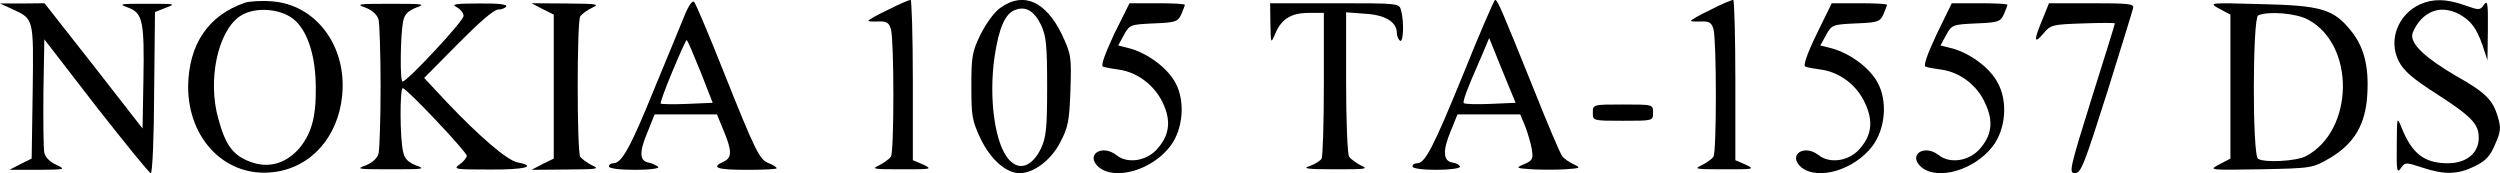 <svg xmlns="http://www.w3.org/2000/svg" xmlns:xlink="http://www.w3.org/1999/xlink" version="1.1" viewBox="9.38 13.13 161.85 11.22">
<g id="surface1">
<path style=" stroke:none;fill-rule:nonzero;fill:rgb(0%,0%,0%);fill-opacity:1;" d="M 25.25 13.301 C 22.855 14.125 21.598 16 21.559 18.73 C 21.559 22.176 24.031 24.66 27.105 24.27 C 29.5 23.98 31.262 22.02 31.531 19.324 C 31.855 16.105 29.824 13.41 26.961 13.215 C 26.301 13.16 25.543 13.215 25.25 13.301 Z M 28.531 14.5 C 29.355 15.301 29.824 16.875 29.824 18.824 C 29.848 20.77 29.516 21.875 28.672 22.824 C 27.785 23.77 26.684 24.035 25.543 23.59 C 24.461 23.176 23.977 22.52 23.52 20.84 C 22.805 18.355 23.465 15.16 24.918 14.176 C 25.895 13.52 27.695 13.676 28.531 14.5 Z M 28.531 14.5 "/>
<path style=" stroke:none;fill-rule:nonzero;fill:rgb(0%,0%,0%);fill-opacity:1;" d="M 53.715 14.09 C 53.48 14.66 52.598 16.824 51.742 18.875 C 50.191 22.699 49.629 23.699 49.09 23.699 C 48.93 23.699 48.805 23.785 48.805 23.91 C 48.805 24.035 49.504 24.125 50.488 24.125 C 51.492 24.125 52.098 24.035 51.992 23.926 C 51.867 23.84 51.594 23.699 51.383 23.66 C 50.781 23.551 50.746 23 51.293 21.699 L 51.762 20.535 L 55.797 20.535 L 56.199 21.52 C 56.781 22.895 56.781 23.34 56.234 23.59 C 55.383 23.98 55.77 24.125 57.723 24.125 C 58.793 24.125 59.664 24.09 59.664 24.02 C 59.664 23.965 59.434 23.801 59.156 23.699 C 58.547 23.465 58.297 22.965 56.188 17.676 C 55.258 15.34 54.418 13.355 54.316 13.25 C 54.211 13.145 53.965 13.48 53.715 14.09 Z M 54.738 17.785 L 55.52 19.785 L 53.902 19.855 C 52.988 19.895 52.219 19.875 52.148 19.84 C 52.113 19.785 52.461 18.824 52.934 17.699 C 53.406 16.574 53.805 15.676 53.84 15.73 C 53.902 15.75 54.281 16.676 54.738 17.785 Z M 54.738 17.785 "/>
<path style=" stroke:none;fill-rule:nonzero;fill:rgb(0%,0%,0%);fill-opacity:1;" d="M 66.898 13.75 C 66.176 14.09 65.602 14.41 65.602 14.48 C 65.602 14.52 65.883 14.535 66.254 14.52 C 66.793 14.5 66.934 14.605 67.059 15.02 C 67.27 15.801 67.27 22.926 67.059 23.27 C 66.953 23.426 66.598 23.676 66.281 23.84 C 65.766 24.074 65.938 24.09 67.758 24.09 C 69.695 24.09 69.766 24.09 69.156 23.785 L 68.477 23.5 L 68.477 18.301 C 68.477 15.449 68.398 13.125 68.336 13.125 C 68.227 13.125 67.598 13.395 66.898 13.75 Z M 66.898 13.75 "/>
<path style=" stroke:none;fill-rule:nonzero;fill:rgb(0%,0%,0%);fill-opacity:1;" d="M 74.188 13.605 C 73.773 13.875 73.246 14.605 72.871 15.34 C 72.316 16.48 72.266 16.77 72.266 18.715 C 72.266 20.66 72.316 20.949 72.871 22.125 C 73.523 23.465 74.52 24.34 75.391 24.34 C 76.301 24.34 77.422 23.5 78.012 22.355 C 78.523 21.395 78.609 21 78.68 18.98 C 78.75 16.77 78.73 16.66 78.117 15.34 C 77.082 13.23 75.656 12.574 74.188 13.605 Z M 76.77 14.73 C 77.105 15.449 77.172 15.98 77.172 18.73 C 77.172 21.48 77.105 22.02 76.77 22.75 C 76.211 23.875 75.43 24.199 74.77 23.535 C 73.801 22.605 73.367 19.52 73.773 16.77 C 74.047 14.949 74.453 14.02 75.074 13.785 C 75.773 13.5 76.32 13.824 76.77 14.73 Z M 76.77 14.73 "/>
<path style=" stroke:none;fill-rule:nonzero;fill:rgb(0%,0%,0%);fill-opacity:1;" d="M 104.113 17.926 C 102.141 22.75 101.641 23.699 101.117 23.699 C 100.957 23.699 100.824 23.785 100.824 23.91 C 100.824 24.035 101.484 24.125 102.355 24.125 C 103.195 24.125 103.898 24.035 103.898 23.926 C 103.898 23.84 103.707 23.699 103.441 23.66 C 102.797 23.574 102.762 22.895 103.305 21.605 L 103.738 20.535 L 107.797 20.535 L 108.121 21.301 C 108.289 21.75 108.492 22.426 108.547 22.785 C 108.648 23.41 108.602 23.52 108.074 23.75 C 107.48 24 107.5 24.02 108.566 24.09 C 109.141 24.125 110.125 24.125 110.715 24.09 C 111.711 24.02 111.742 24 111.273 23.77 C 110.996 23.645 110.641 23.41 110.512 23.23 C 110.387 23.074 109.578 21.176 108.723 19.02 C 106.535 13.605 106.336 13.125 106.164 13.125 C 106.121 13.125 105.168 15.285 104.113 17.926 Z M 105.891 19.855 C 104.984 19.895 104.211 19.875 104.141 19.801 C 104.078 19.699 104.262 19.105 105.348 16.645 L 105.789 15.59 L 106.641 17.699 L 107.5 19.785 Z M 105.891 19.855 "/>
<path style=" stroke:none;fill-rule:nonzero;fill:rgb(0%,0%,0%);fill-opacity:1;" d="M 120.148 13.75 C 119.434 14.09 118.855 14.41 118.855 14.48 C 118.855 14.52 119.137 14.535 119.508 14.52 C 120.047 14.5 120.188 14.605 120.312 15.02 C 120.516 15.801 120.516 22.926 120.312 23.27 C 120.207 23.426 119.852 23.676 119.523 23.84 C 119.012 24.074 119.176 24.09 121.016 24.09 C 122.941 24.09 123.016 24.09 122.387 23.785 L 121.727 23.5 L 121.727 18.301 C 121.727 15.449 121.656 13.125 121.59 13.125 C 121.48 13.125 120.828 13.395 120.148 13.75 Z M 120.148 13.75 "/>
<path style=" stroke:none;fill-rule:nonzero;fill:rgb(0%,0%,0%);fill-opacity:1;" d="M 166.055 13.41 C 164.637 14.051 163.98 15.73 164.668 17.074 C 164.977 17.699 165.543 18.199 167.109 19.199 C 169.402 20.676 169.855 21.16 169.855 22.051 C 169.855 23.051 169.047 23.699 167.852 23.699 C 166.328 23.699 165.523 23.074 164.852 21.375 C 164.559 20.66 164.559 20.676 164.547 22.52 C 164.527 24.199 164.559 24.375 164.809 24.02 C 165.086 23.625 165.137 23.625 166.203 23.98 C 167.672 24.465 168.492 24.426 169.594 23.895 C 170.328 23.535 170.605 23.215 170.91 22.48 C 171.285 21.645 171.305 21.41 171.082 20.676 C 170.766 19.59 170.273 19.105 168.367 18.035 C 166.52 16.949 165.543 16.09 165.543 15.449 C 165.543 15.199 165.82 14.715 166.133 14.375 C 166.816 13.676 167.672 13.574 168.598 14.051 C 169.344 14.48 169.684 14.895 170.105 16.074 L 170.418 17.035 L 170.445 15.051 C 170.465 13.301 170.418 13.105 170.184 13.449 C 169.926 13.801 169.875 13.801 168.934 13.465 C 167.746 13.051 166.906 13.035 166.055 13.41 Z M 166.055 13.41 "/>
<path style=" stroke:none;fill-rule:nonzero;fill:rgb(0%,0%,0%);fill-opacity:1;" d="M 10.203 13.73 C 11.582 14.375 11.555 14.301 11.496 19.074 L 11.43 23.395 L 10.715 23.75 L 9.992 24.125 L 11.852 24.125 C 13.613 24.105 13.664 24.105 13.031 23.801 C 12.656 23.645 12.316 23.324 12.25 23.02 C 12.191 22.75 12.176 21 12.191 19.105 L 12.25 15.676 L 15.605 20.02 C 17.473 22.395 19.039 24.34 19.145 24.34 C 19.246 24.34 19.352 21.98 19.359 19.105 L 19.414 13.91 L 20.133 13.625 C 20.812 13.375 20.707 13.375 18.906 13.375 C 17.113 13.375 17.023 13.375 17.684 13.625 C 18.625 13.98 18.734 14.52 18.664 18.355 L 18.609 21.449 L 15.449 17.395 L 12.262 13.34 L 10.836 13.355 L 9.379 13.355 Z M 10.203 13.73 "/>
<path style=" stroke:none;fill-rule:nonzero;fill:rgb(0%,0%,0%);fill-opacity:1;" d="M 33.047 13.625 C 33.484 13.801 33.801 14.074 33.891 14.41 C 33.953 14.699 34.02 16.645 34.02 18.73 C 34.02 20.824 33.953 22.77 33.891 23.051 C 33.801 23.395 33.484 23.66 33.047 23.84 C 32.383 24.074 32.555 24.09 34.672 24.09 C 36.805 24.09 36.98 24.074 36.316 23.84 C 35.793 23.625 35.566 23.41 35.477 22.949 C 35.262 22.035 35.262 18.84 35.457 18.84 C 35.703 18.84 39.598 22.965 39.598 23.215 C 39.598 23.34 39.391 23.59 39.141 23.77 C 38.691 24.09 38.832 24.105 41.086 24.105 C 43.355 24.125 44.199 23.895 42.887 23.645 C 42.207 23.5 40.512 22.051 38.359 19.801 L 36.84 18.176 L 39.016 15.98 C 40.332 14.645 41.344 13.75 41.625 13.75 C 41.852 13.75 42.102 13.645 42.152 13.551 C 42.234 13.41 41.613 13.34 40.367 13.355 C 38.867 13.355 38.57 13.41 38.938 13.59 C 39.176 13.715 39.391 13.965 39.391 14.16 C 39.391 14.5 35.738 18.41 35.441 18.41 C 35.262 18.41 35.301 15.395 35.477 14.52 C 35.566 14.051 35.793 13.84 36.316 13.625 C 36.98 13.395 36.805 13.375 34.672 13.375 C 32.555 13.375 32.383 13.395 33.047 13.625 Z M 33.047 13.625 "/>
<path style=" stroke:none;fill-rule:nonzero;fill:rgb(0%,0%,0%);fill-opacity:1;" d="M 44.504 13.715 L 45.23 14.074 L 45.23 23.395 L 44.504 23.75 L 43.793 24.125 L 46.047 24.105 C 48.023 24.09 48.234 24.074 47.723 23.84 C 47.398 23.676 47.047 23.426 46.941 23.27 C 46.727 22.875 46.727 14.59 46.941 14.199 C 47.047 14.035 47.398 13.785 47.723 13.625 C 48.234 13.395 48.023 13.375 46.047 13.355 L 43.793 13.34 Z M 44.504 13.715 "/>
<path style=" stroke:none;fill-rule:nonzero;fill:rgb(0%,0%,0%);fill-opacity:1;" d="M 81.508 15.34 C 80.867 16.73 80.637 17.395 80.793 17.449 C 80.953 17.5 81.441 17.59 81.863 17.645 C 83.031 17.824 84.117 18.645 84.66 19.785 C 85.238 21 85.078 21.949 84.223 22.855 C 83.516 23.574 82.348 23.73 81.664 23.176 C 80.703 22.426 79.602 23.176 80.531 23.965 C 81.598 24.824 83.961 24.145 85.148 22.59 C 85.984 21.48 86.125 19.676 85.473 18.48 C 84.969 17.551 83.73 16.605 82.543 16.27 L 81.77 16.074 L 82.145 15.395 C 82.504 14.73 82.562 14.715 84.074 14.645 C 85.496 14.59 85.637 14.535 85.859 14.051 C 85.984 13.75 86.09 13.48 86.09 13.449 C 86.09 13.375 85.281 13.34 84.285 13.34 L 82.504 13.34 Z M 81.508 15.34 "/>
<path style=" stroke:none;fill-rule:nonzero;fill:rgb(0%,0%,0%);fill-opacity:1;" d="M 91.625 14.645 C 91.652 15.98 91.652 15.98 91.945 15.301 C 92.332 14.375 92.953 13.965 94.109 13.965 L 95.086 13.965 L 95.086 18.551 C 95.086 21.105 95.02 23.285 94.934 23.41 C 94.852 23.535 94.531 23.75 94.18 23.875 C 93.652 24.035 93.969 24.09 95.805 24.09 C 97.805 24.09 98.008 24.074 97.484 23.84 C 97.168 23.676 96.824 23.426 96.719 23.27 C 96.613 23.09 96.527 20.926 96.527 18.426 L 96.527 13.926 L 97.758 14.02 C 99.055 14.09 99.812 14.551 99.812 15.27 C 99.812 15.465 99.918 15.699 100.016 15.77 C 100.23 15.91 100.297 14.59 100.086 13.801 C 99.961 13.34 99.945 13.34 95.785 13.34 L 91.609 13.34 Z M 91.625 14.645 "/>
<path style=" stroke:none;fill-rule:nonzero;fill:rgb(0%,0%,0%);fill-opacity:1;" d="M 126.988 15.34 C 126.32 16.73 126.105 17.395 126.266 17.449 C 126.406 17.5 126.902 17.59 127.332 17.645 C 128.5 17.824 129.59 18.645 130.113 19.785 C 130.691 21 130.551 21.949 129.695 22.855 C 129 23.574 127.82 23.73 127.121 23.176 C 126.168 22.426 125.086 23.176 126 23.965 C 127.074 24.824 129.414 24.145 130.598 22.59 C 131.438 21.48 131.594 19.676 130.938 18.48 C 130.445 17.551 129.191 16.605 128.004 16.27 L 127.227 16.074 L 127.602 15.395 C 127.965 14.73 128.035 14.715 129.539 14.645 C 130.953 14.59 131.098 14.535 131.316 14.051 C 131.438 13.75 131.547 13.48 131.547 13.449 C 131.547 13.375 130.758 13.34 129.746 13.34 L 127.965 13.34 Z M 126.988 15.34 "/>
<path style=" stroke:none;fill-rule:nonzero;fill:rgb(0%,0%,0%);fill-opacity:1;" d="M 134.762 15.34 C 134.113 16.73 133.891 17.395 134.047 17.449 C 134.188 17.5 134.688 17.59 135.113 17.645 C 136.285 17.824 137.371 18.645 137.887 19.785 C 138.473 21 138.328 21.949 137.473 22.855 C 136.77 23.574 135.598 23.73 134.898 23.176 C 133.941 22.426 132.855 23.176 133.785 23.965 C 134.852 24.824 137.207 24.145 138.398 22.59 C 139.238 21.48 139.379 19.676 138.707 18.48 C 138.223 17.551 136.984 16.605 135.789 16.27 L 135.008 16.074 L 135.375 15.395 C 135.738 14.73 135.809 14.715 137.332 14.645 C 138.754 14.59 138.883 14.535 139.113 14.051 C 139.238 13.75 139.344 13.48 139.344 13.449 C 139.344 13.375 138.539 13.34 137.527 13.34 L 135.738 13.34 Z M 134.762 15.34 "/>
<path style=" stroke:none;fill-rule:nonzero;fill:rgb(0%,0%,0%);fill-opacity:1;" d="M 141.613 14.375 C 141.035 15.75 141.055 16.035 141.668 15.301 C 142.137 14.73 142.262 14.715 144.234 14.645 C 145.375 14.605 146.297 14.605 146.297 14.645 C 146.297 14.699 145.617 16.895 144.781 19.535 C 143.359 24.09 143.309 24.34 143.711 24.34 C 144.113 24.34 144.32 23.75 145.793 19.125 C 146.68 16.27 147.453 13.801 147.484 13.625 C 147.539 13.375 147.098 13.34 144.797 13.34 L 142.031 13.34 Z M 141.613 14.375 "/>
<path style=" stroke:none;fill-rule:nonzero;fill:rgb(0%,0%,0%);fill-opacity:1;" d="M 153.066 13.699 L 153.777 14.074 L 153.777 23.395 L 153.066 23.77 C 152.348 24.145 152.348 24.145 155.719 24.09 C 159.07 24.02 159.09 24.02 160.227 23.355 C 161.797 22.426 162.539 21.176 162.641 19.215 C 162.746 17.375 162.414 16.125 161.543 15.074 C 160.441 13.715 159.617 13.48 155.719 13.395 C 152.367 13.301 152.348 13.301 153.066 13.699 Z M 158.793 14.395 C 161.867 16.02 161.797 21.551 158.688 23.23 C 158.062 23.574 155.98 23.676 155.566 23.41 C 155.191 23.176 155.211 14.27 155.574 14.125 C 156.227 13.84 158.023 13.98 158.793 14.395 Z M 158.793 14.395 "/>
<path style=" stroke:none;fill-rule:nonzero;fill:rgb(0%,0%,0%);fill-opacity:1;" d="M 112.5 20.426 C 112.5 20.949 112.5 20.949 114.457 20.949 C 116.398 20.949 116.398 20.949 116.398 20.426 C 116.398 19.895 116.398 19.895 114.457 19.895 C 112.5 19.895 112.5 19.895 112.5 20.426 Z M 112.5 20.426 "/>
</g>
</svg>